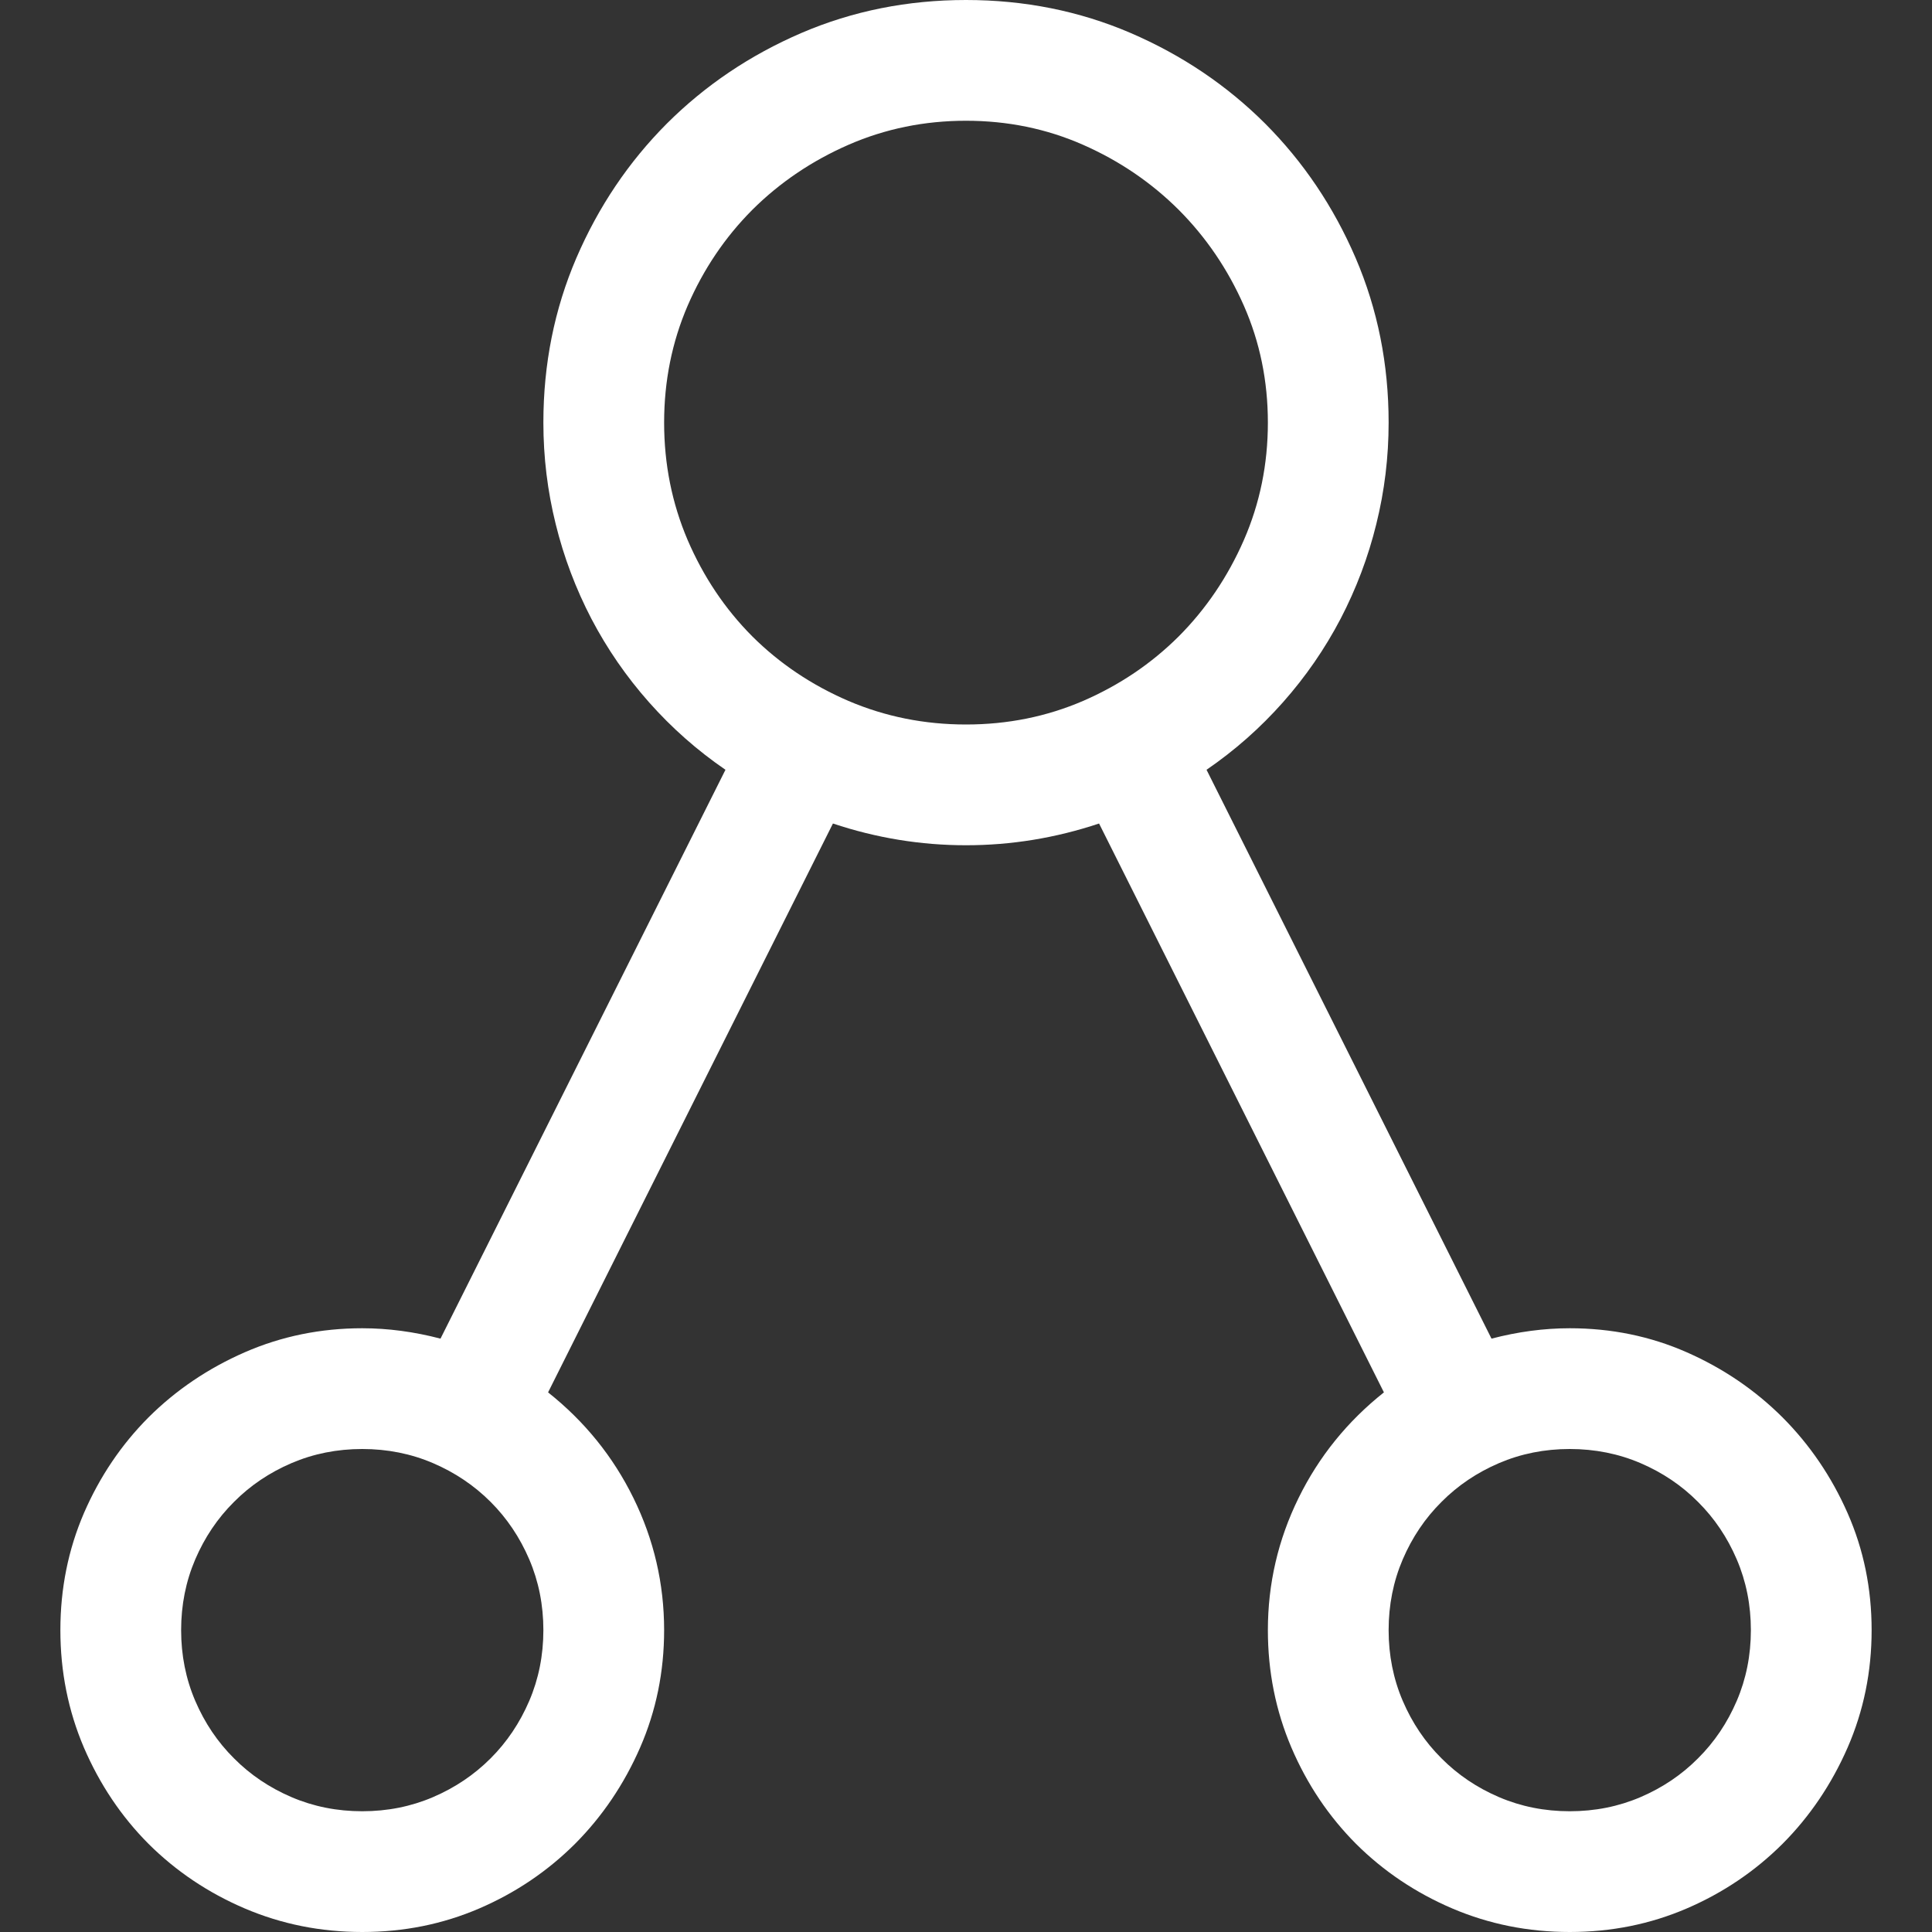 <svg width="16" height="16" viewBox="0 0 16 16" fill="none" xmlns="http://www.w3.org/2000/svg">
<rect x="0" y="0" width="16" height="16" fill="#333333" stroke="none"/>
<path fill-rule="evenodd" clip-rule="evenodd" d="M13.969 11.199C13.667 11.066 13.344 11 13 11H13C12.786 11 12.57 11.029 12.352 11.086L9.992 6.375C10.227 6.214 10.438 6.027 10.625 5.816C10.812 5.605 10.971 5.375 11.102 5.125C11.232 4.875 11.331 4.613 11.398 4.34C11.466 4.066 11.5 3.786 11.5 3.5C11.5 3.016 11.409 2.561 11.227 2.137C11.044 1.712 10.794 1.341 10.477 1.023C10.159 0.706 9.788 0.456 9.363 0.273C8.939 0.091 8.484 0 8 0C7.516 0 7.061 0.091 6.637 0.273C6.212 0.456 5.841 0.706 5.523 1.023C5.206 1.341 4.956 1.712 4.773 2.137C4.591 2.561 4.5 3.016 4.5 3.5C4.5 3.786 4.534 4.066 4.602 4.34C4.669 4.613 4.768 4.875 4.898 5.125C5.029 5.375 5.188 5.605 5.375 5.816C5.562 6.027 5.773 6.214 6.008 6.375L3.648 11.086C3.43 11.029 3.214 11 3 11C2.656 11 2.332 11.066 2.027 11.199C1.723 11.332 1.457 11.512 1.23 11.738C1.004 11.965 0.826 12.229 0.695 12.531C0.565 12.833 0.5 13.156 0.5 13.5C0.5 13.844 0.565 14.168 0.695 14.473C0.826 14.777 1.004 15.043 1.23 15.27C1.457 15.496 1.723 15.675 2.027 15.805C2.332 15.935 2.656 16 3 16C3.344 16 3.667 15.935 3.969 15.805C4.271 15.675 4.535 15.496 4.762 15.27C4.988 15.043 5.168 14.777 5.301 14.473C5.434 14.168 5.5 13.844 5.5 13.5C5.5 13.115 5.415 12.75 5.246 12.406C5.077 12.062 4.841 11.771 4.539 11.531L6.898 6.82C7.258 6.94 7.625 7 8 7C8.375 7 8.742 6.94 9.102 6.82L11.461 11.531C11.159 11.771 10.923 12.062 10.754 12.406C10.585 12.75 10.5 13.115 10.5 13.5C10.5 13.844 10.565 14.168 10.695 14.473C10.825 14.777 11.004 15.043 11.23 15.27C11.457 15.496 11.723 15.675 12.027 15.805C12.332 15.935 12.656 16 13 16C13.344 16 13.667 15.935 13.969 15.805C14.271 15.675 14.535 15.496 14.762 15.27C14.988 15.043 15.168 14.777 15.301 14.473C15.434 14.168 15.5 13.844 15.5 13.5C15.5 13.156 15.434 12.833 15.301 12.531C15.168 12.229 14.988 11.965 14.762 11.738C14.535 11.512 14.271 11.332 13.969 11.199ZM3.586 14.883C3.404 14.961 3.208 15 3 15C2.792 15 2.596 14.961 2.414 14.883C2.232 14.805 2.073 14.698 1.938 14.562C1.802 14.427 1.695 14.268 1.617 14.086C1.539 13.904 1.5 13.708 1.5 13.5C1.5 13.292 1.539 13.096 1.617 12.914C1.695 12.732 1.802 12.573 1.938 12.438C2.073 12.302 2.232 12.195 2.414 12.117C2.596 12.039 2.792 12 3 12C3.208 12 3.404 12.039 3.586 12.117C3.768 12.195 3.927 12.302 4.063 12.438C4.198 12.573 4.305 12.732 4.383 12.914C4.461 13.096 4.5 13.292 4.5 13.5C4.5 13.708 4.461 13.904 4.383 14.086C4.305 14.268 4.198 14.427 4.063 14.562C3.927 14.698 3.768 14.805 3.586 14.883ZM5.5 3.5C5.5 3.844 5.565 4.168 5.695 4.473C5.826 4.777 6.004 5.043 6.23 5.27C6.457 5.496 6.723 5.674 7.027 5.805C7.332 5.935 7.656 6 8 6C8.344 6 8.667 5.935 8.969 5.805C9.271 5.674 9.535 5.496 9.762 5.27C9.988 5.043 10.168 4.777 10.301 4.473C10.434 4.168 10.5 3.844 10.5 3.5C10.5 3.156 10.434 2.833 10.301 2.531C10.168 2.229 9.988 1.965 9.762 1.738C9.535 1.512 9.271 1.332 8.969 1.199C8.667 1.066 8.344 1 8 1C7.656 1 7.332 1.066 7.027 1.199C6.723 1.332 6.457 1.512 6.23 1.738C6.004 1.965 5.826 2.229 5.695 2.531C5.565 2.833 5.5 3.156 5.5 3.5ZM13.586 14.883C13.404 14.961 13.208 15 13 15C12.792 15 12.596 14.961 12.414 14.883C12.232 14.805 12.073 14.698 11.938 14.562C11.802 14.427 11.695 14.268 11.617 14.086C11.539 13.904 11.5 13.708 11.5 13.5C11.5 13.292 11.539 13.096 11.617 12.914C11.695 12.732 11.802 12.573 11.938 12.438C12.073 12.302 12.232 12.195 12.414 12.117C12.596 12.039 12.792 12 13 12C13.208 12 13.404 12.039 13.586 12.117C13.768 12.195 13.927 12.302 14.062 12.438C14.198 12.573 14.305 12.732 14.383 12.914C14.461 13.096 14.5 13.292 14.5 13.5C14.5 13.708 14.461 13.904 14.383 14.086C14.305 14.268 14.198 14.427 14.062 14.562C13.927 14.698 13.768 14.805 13.586 14.883Z" fill="#FFFFFF"/>
</svg>

